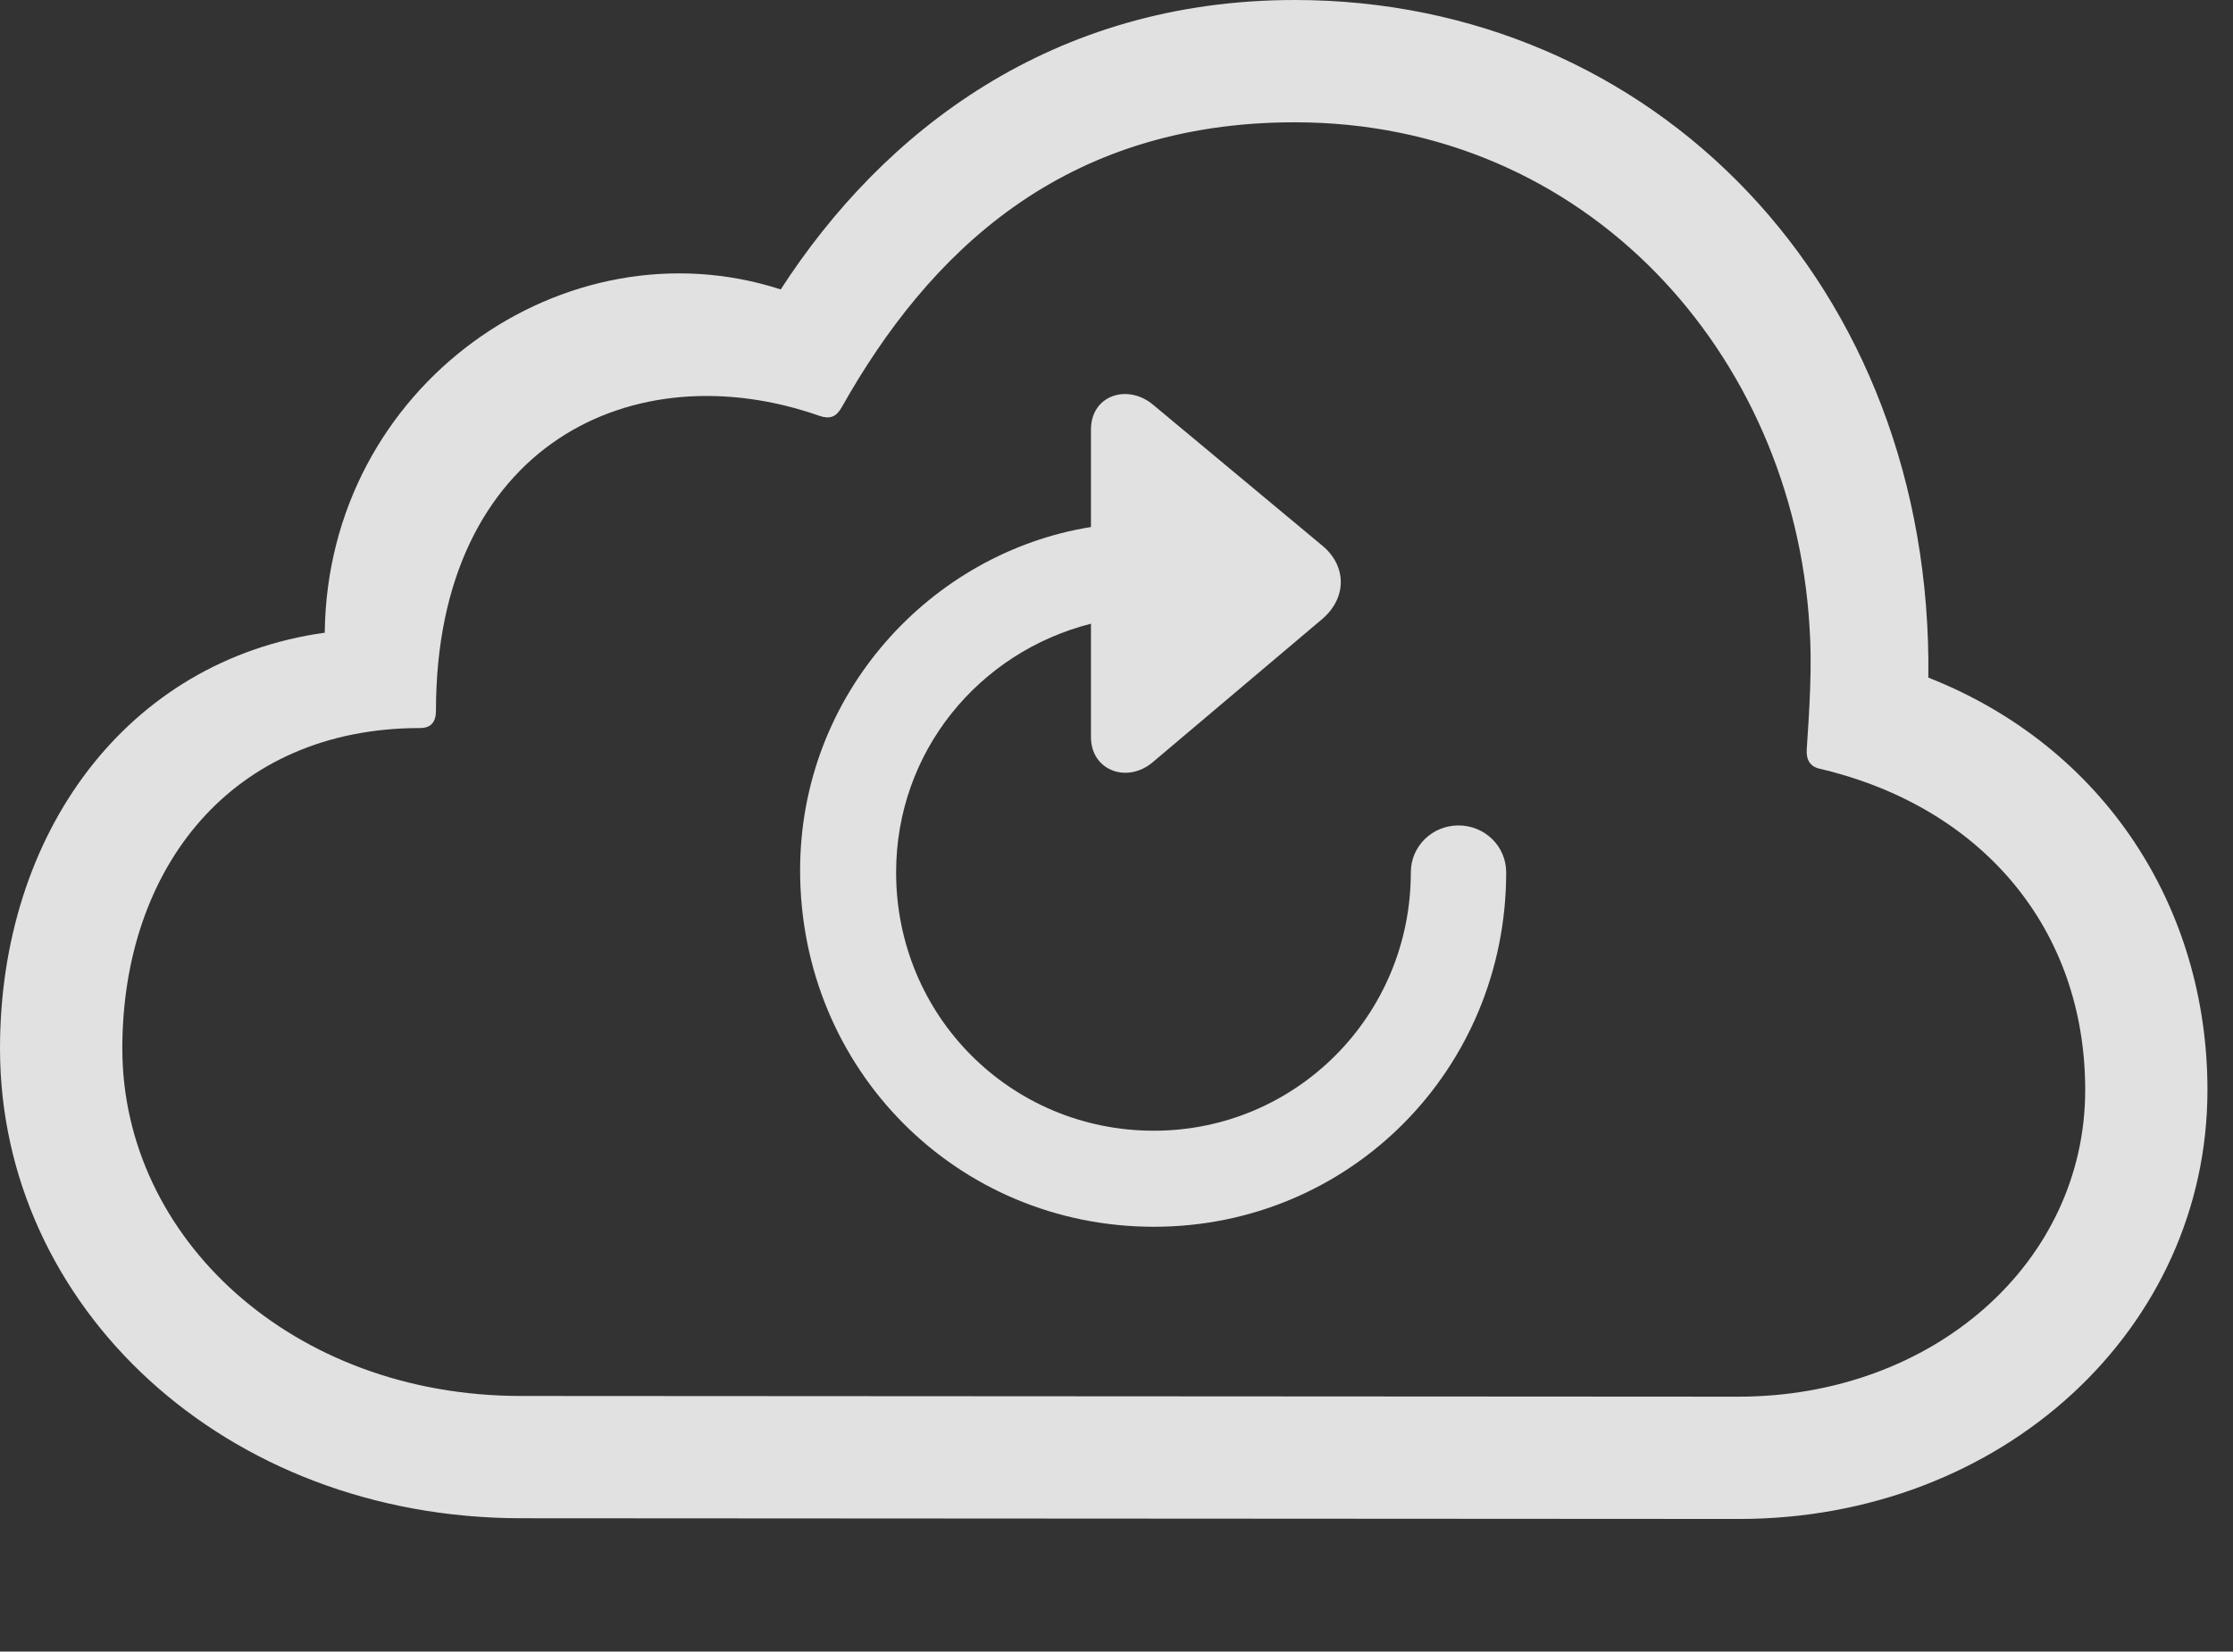 <?xml version="1.0" encoding="UTF-8"?>
<!--Generator: Apple Native CoreSVG 232.5-->
<!DOCTYPE svg
PUBLIC "-//W3C//DTD SVG 1.1//EN"
       "http://www.w3.org/Graphics/SVG/1.1/DTD/svg11.dtd">
<svg version="1.1" xmlns="http://www.w3.org/2000/svg" xmlns:xlink="http://www.w3.org/1999/xlink" width="31.562" height="23.35">
 <rect width="100%" height="100%" fill="#333333" stroke="none"/>
 <g>
  <rect height="23.35" opacity="0" width="31.562" x="0" y="0"/>
  <path d="M24.58 21.475C28.301 21.475 31.201 18.789 31.201 15.41C31.201 12.822 29.736 10.557 27.256 9.58C27.324 4.033 23.359 0 18.301 0C14.873 0 12.48 1.855 11.035 4.092C7.988 3.105 4.629 5.449 4.59 8.945C1.787 9.336 0 11.787 0 14.824C0 18.467 3.164 21.465 7.373 21.465ZM24.57 19.746L7.363 19.736C4.131 19.736 1.729 17.5 1.729 14.824C1.729 12.285 3.262 10.293 5.938 10.293C6.094 10.293 6.162 10.205 6.162 10.049C6.162 6.279 8.965 4.961 11.582 5.879C11.729 5.928 11.816 5.898 11.895 5.762C13.125 3.574 15.02 1.729 18.301 1.729C22.422 1.729 25.342 5 25.576 8.857C25.615 9.395 25.576 10.029 25.537 10.596C25.527 10.742 25.586 10.84 25.723 10.869C28.008 11.406 29.473 13.125 29.473 15.41C29.473 17.842 27.334 19.746 24.57 19.746Z" fill="#ffffff" fill-opacity="0.85"/>
  <path d="M16.309 17.344C19.082 17.344 21.289 15.117 21.289 12.334C21.289 11.963 20.986 11.67 20.615 11.67C20.244 11.67 19.941 11.963 19.941 12.334C19.941 14.355 18.32 15.986 16.309 15.986C14.287 15.986 12.666 14.365 12.666 12.334C12.666 10.625 13.838 9.219 15.42 8.818L15.42 10.42C15.42 10.898 15.938 11.084 16.299 10.771L18.691 8.75C19.043 8.447 19.033 7.998 18.691 7.715L16.299 5.723C15.938 5.42 15.42 5.586 15.42 6.074L15.42 7.451C13.164 7.812 11.309 9.805 11.309 12.305C11.309 15.117 13.525 17.344 16.309 17.344Z" fill="#ffffff" fill-opacity="0.85"/>
 </g>
</svg>
